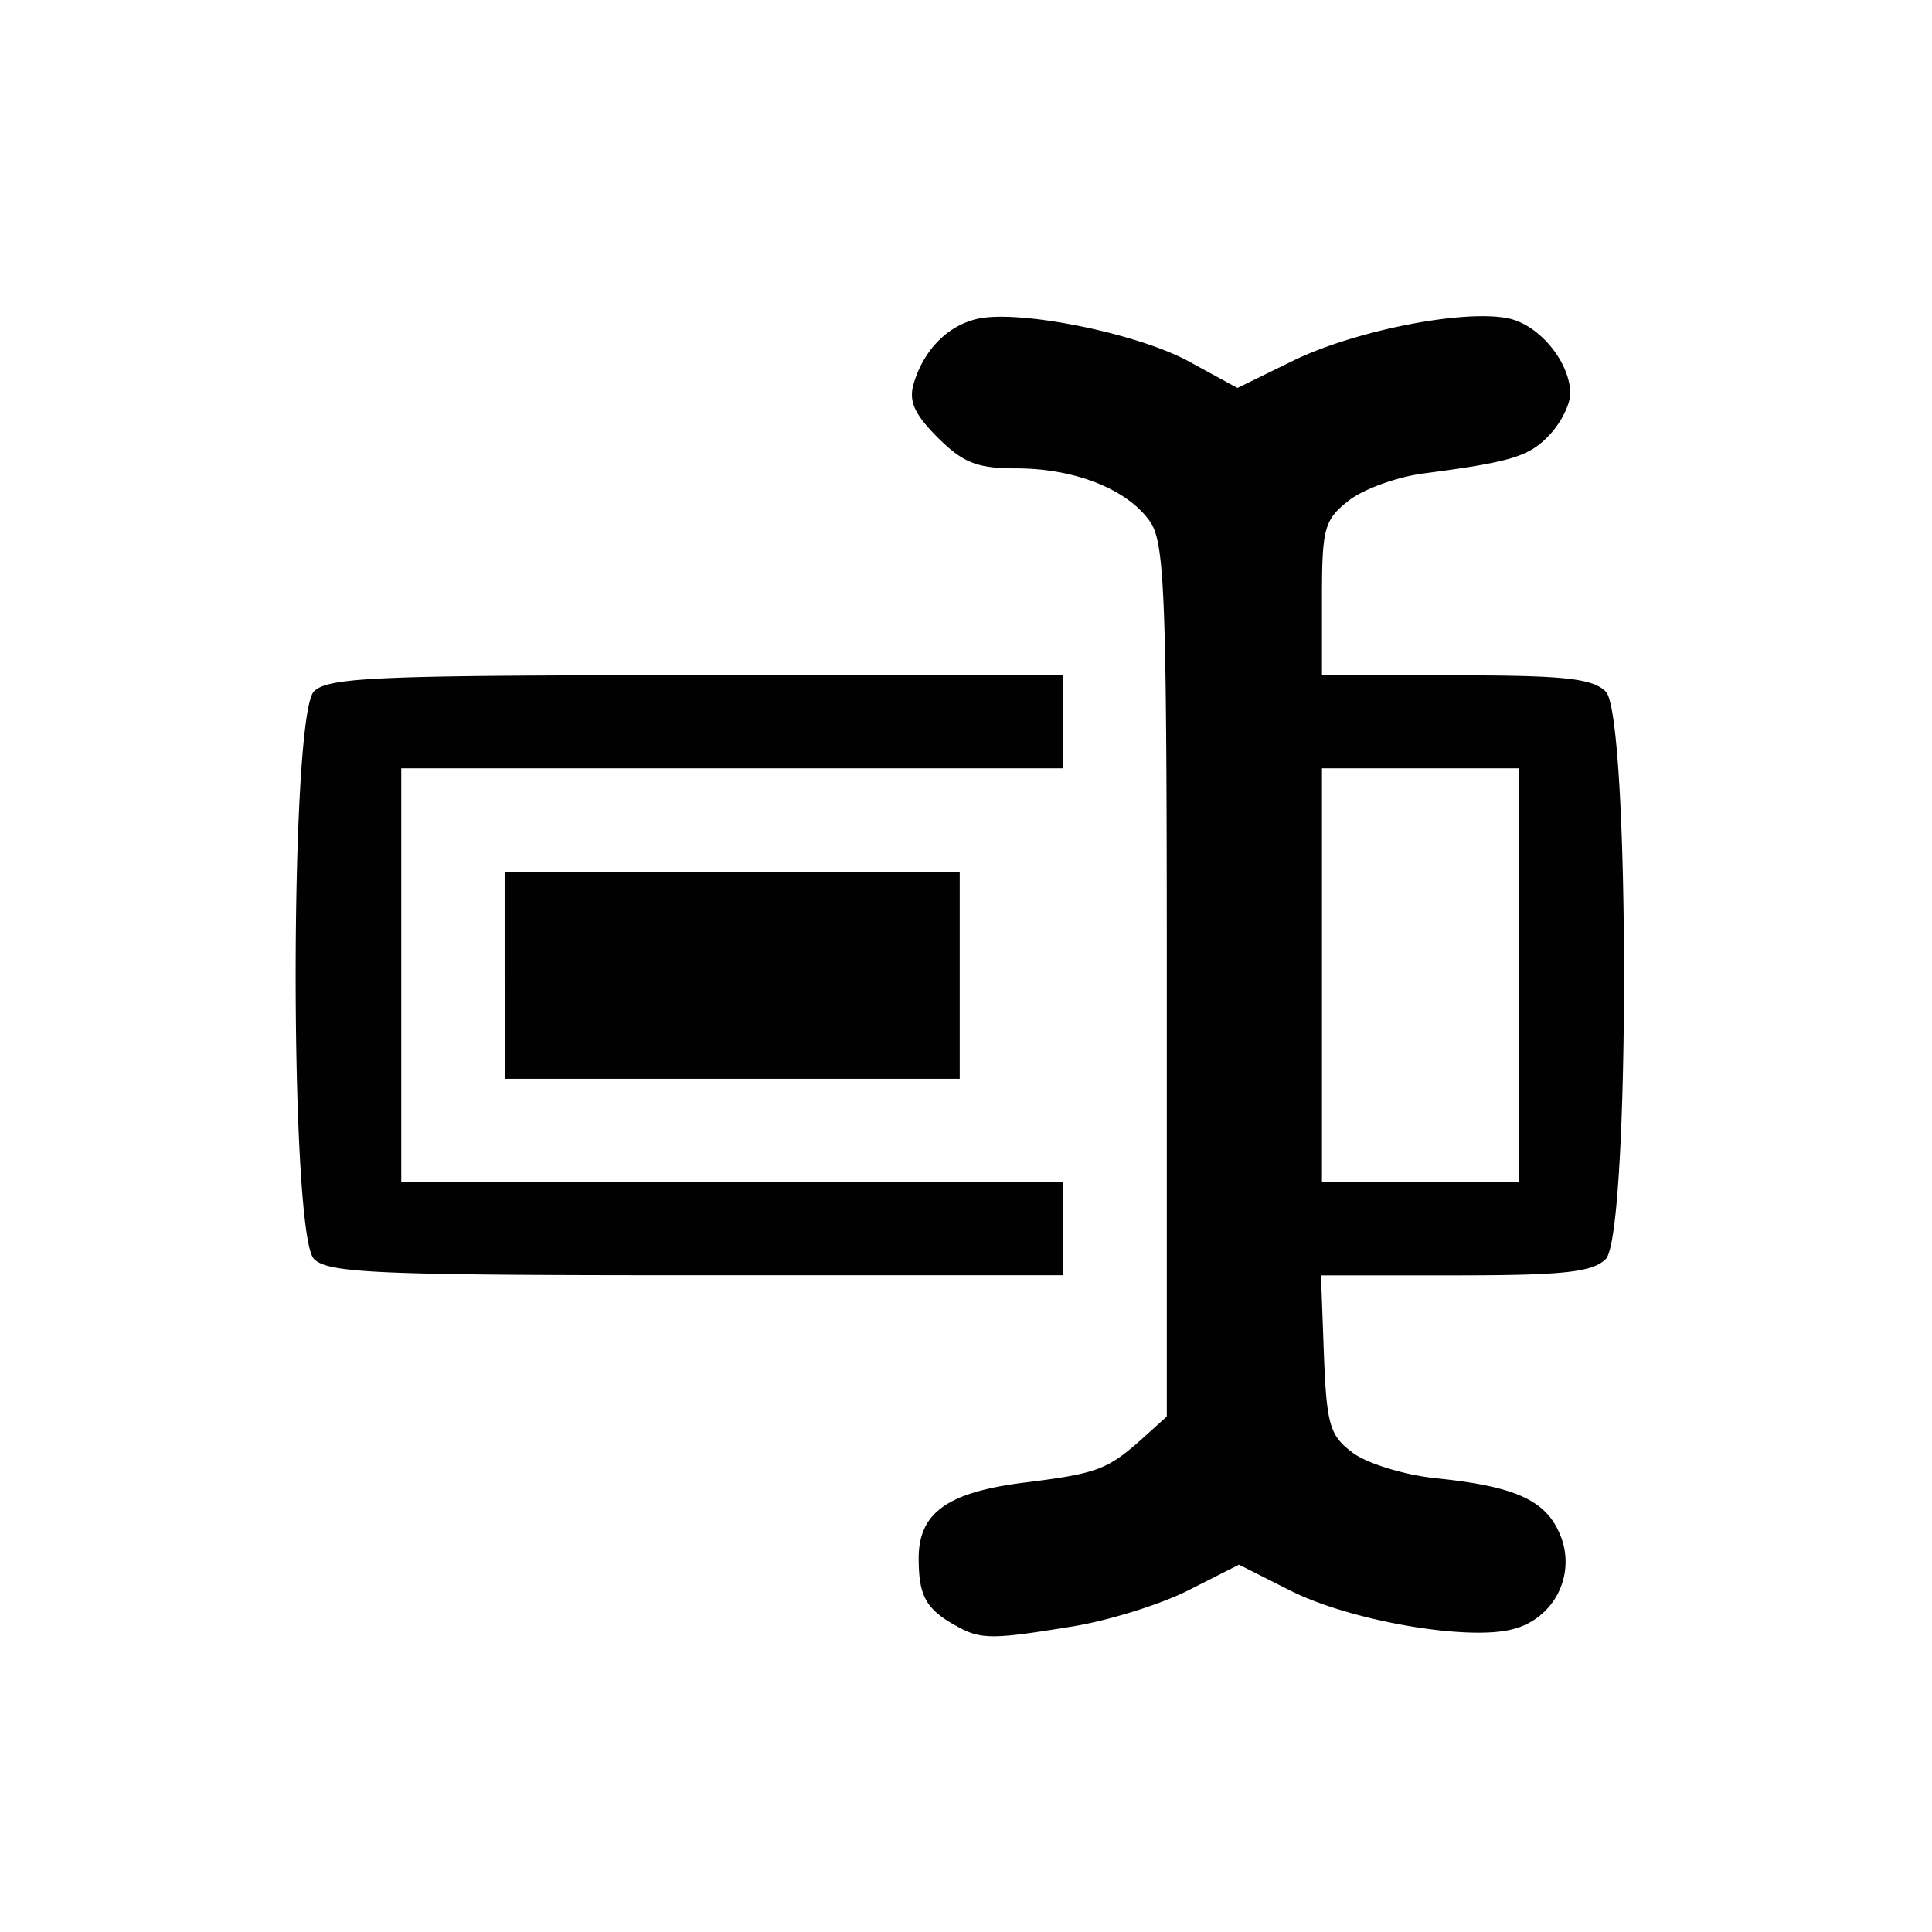 <svg xmlns="http://www.w3.org/2000/svg" viewBox="0 0 16 16"><defs><style id="current-color-scheme" type="text/css"></style><linearGradient id="arrongin" x1="0%" x2="0%" y1="0%" y2="100%"><stop offset="0%" stop-color="#dd9b44"/><stop offset="100%" stop-color="#ad6c16"/></linearGradient><linearGradient id="aurora" x1="0%" x2="0%" y1="0%" y2="100%"><stop offset="0%" stop-color="#09d4df"/><stop offset="100%" stop-color="#9269f4"/></linearGradient><linearGradient id="fitdance" x1="0%" x2="0%" y1="0%" y2="100%"><stop offset="0%" stop-color="#1ad6ab"/><stop offset="100%" stop-color="#329db6"/></linearGradient><linearGradient id="oomox" x1="0%" x2="0%" y1="0%" y2="100%"><stop offset="0%" stop-color="#efefe7"/><stop offset="100%" stop-color="#8f8f8b"/></linearGradient><linearGradient id="rainblue" x1="0%" x2="0%" y1="0%" y2="100%"><stop offset="0%" stop-color="#00f260"/><stop offset="100%" stop-color="#0575e6"/></linearGradient><linearGradient id="sunrise" x1="0%" x2="0%" y1="0%" y2="100%"><stop offset="0%" stop-color="#ff8501"/><stop offset="100%" stop-color="#ffcb01"/></linearGradient><linearGradient id="telinkrin" x1="0%" x2="0%" y1="0%" y2="100%"><stop offset="0%" stop-color="#b2ced6"/><stop offset="100%" stop-color="#6da5b7"/></linearGradient><linearGradient id="60spsycho" x1="0%" x2="0%" y1="0%" y2="100%"><stop offset="0%" stop-color="#df5940"/><stop offset="25%" stop-color="#d8d15f"/><stop offset="50%" stop-color="#e9882a"/><stop offset="100%" stop-color="#279362"/></linearGradient><linearGradient id="90ssummer" x1="0%" x2="0%" y1="0%" y2="100%"><stop offset="0%" stop-color="#f618c7"/><stop offset="20%" stop-color="#94ffab"/><stop offset="50%" stop-color="#fbfd54"/><stop offset="100%" stop-color="#0f83ae"/></linearGradient><linearGradient id="cyberneon" x1="0%" x2="0%" y1="0%" y2="100%"><stop offset="0" stop-color="#0abdc6"/><stop offset="1" stop-color="#ea00d9"/></linearGradient></defs><path d="M7.906 13.458c-.238-.135-.297-.243-.298-.548-.002-.382.237-.553.885-.633.598-.075.681-.106.977-.372l.193-.174V8.124c0-3.196-.016-3.63-.14-3.806-.186-.266-.622-.439-1.106-.439-.325 0-.441-.046-.652-.256-.195-.196-.242-.303-.197-.45.083-.273.274-.47.516-.53.335-.084 1.324.113 1.761.35l.403.22.462-.226c.515-.251 1.422-.429 1.787-.349.255.056.507.365.507.622 0 .087-.076.24-.168.338-.169.182-.314.227-1.047.323-.22.029-.5.13-.621.226-.201.158-.22.228-.22.81v.636h1.107c.893 0 1.134.025 1.243.134.202.202.202 4.498 0 4.7-.109.109-.35.135-1.246.135H10.94l.024.655c.023.585.048.672.24.815.12.089.428.183.686.21.657.067.91.181 1.028.463a.575.575 0 0 1-.386.786c-.37.102-1.353-.068-1.849-.32l-.422-.213-.419.212c-.23.117-.664.252-.963.3-.676.11-.76.11-.974-.013zm4.67-5.38V6.363h-1.628V9.79h1.628zM2.6 10.426c-.202-.202-.202-4.498 0-4.7.117-.117.524-.134 3.17-.134h3.035v.771H3.323V9.79H8.806v.771H5.77c-2.646 0-3.053-.017-3.17-.135zm1.579-2.35V7.22h3.769v1.714H4.18z" fill="currentColor" color="#010101"/></svg>